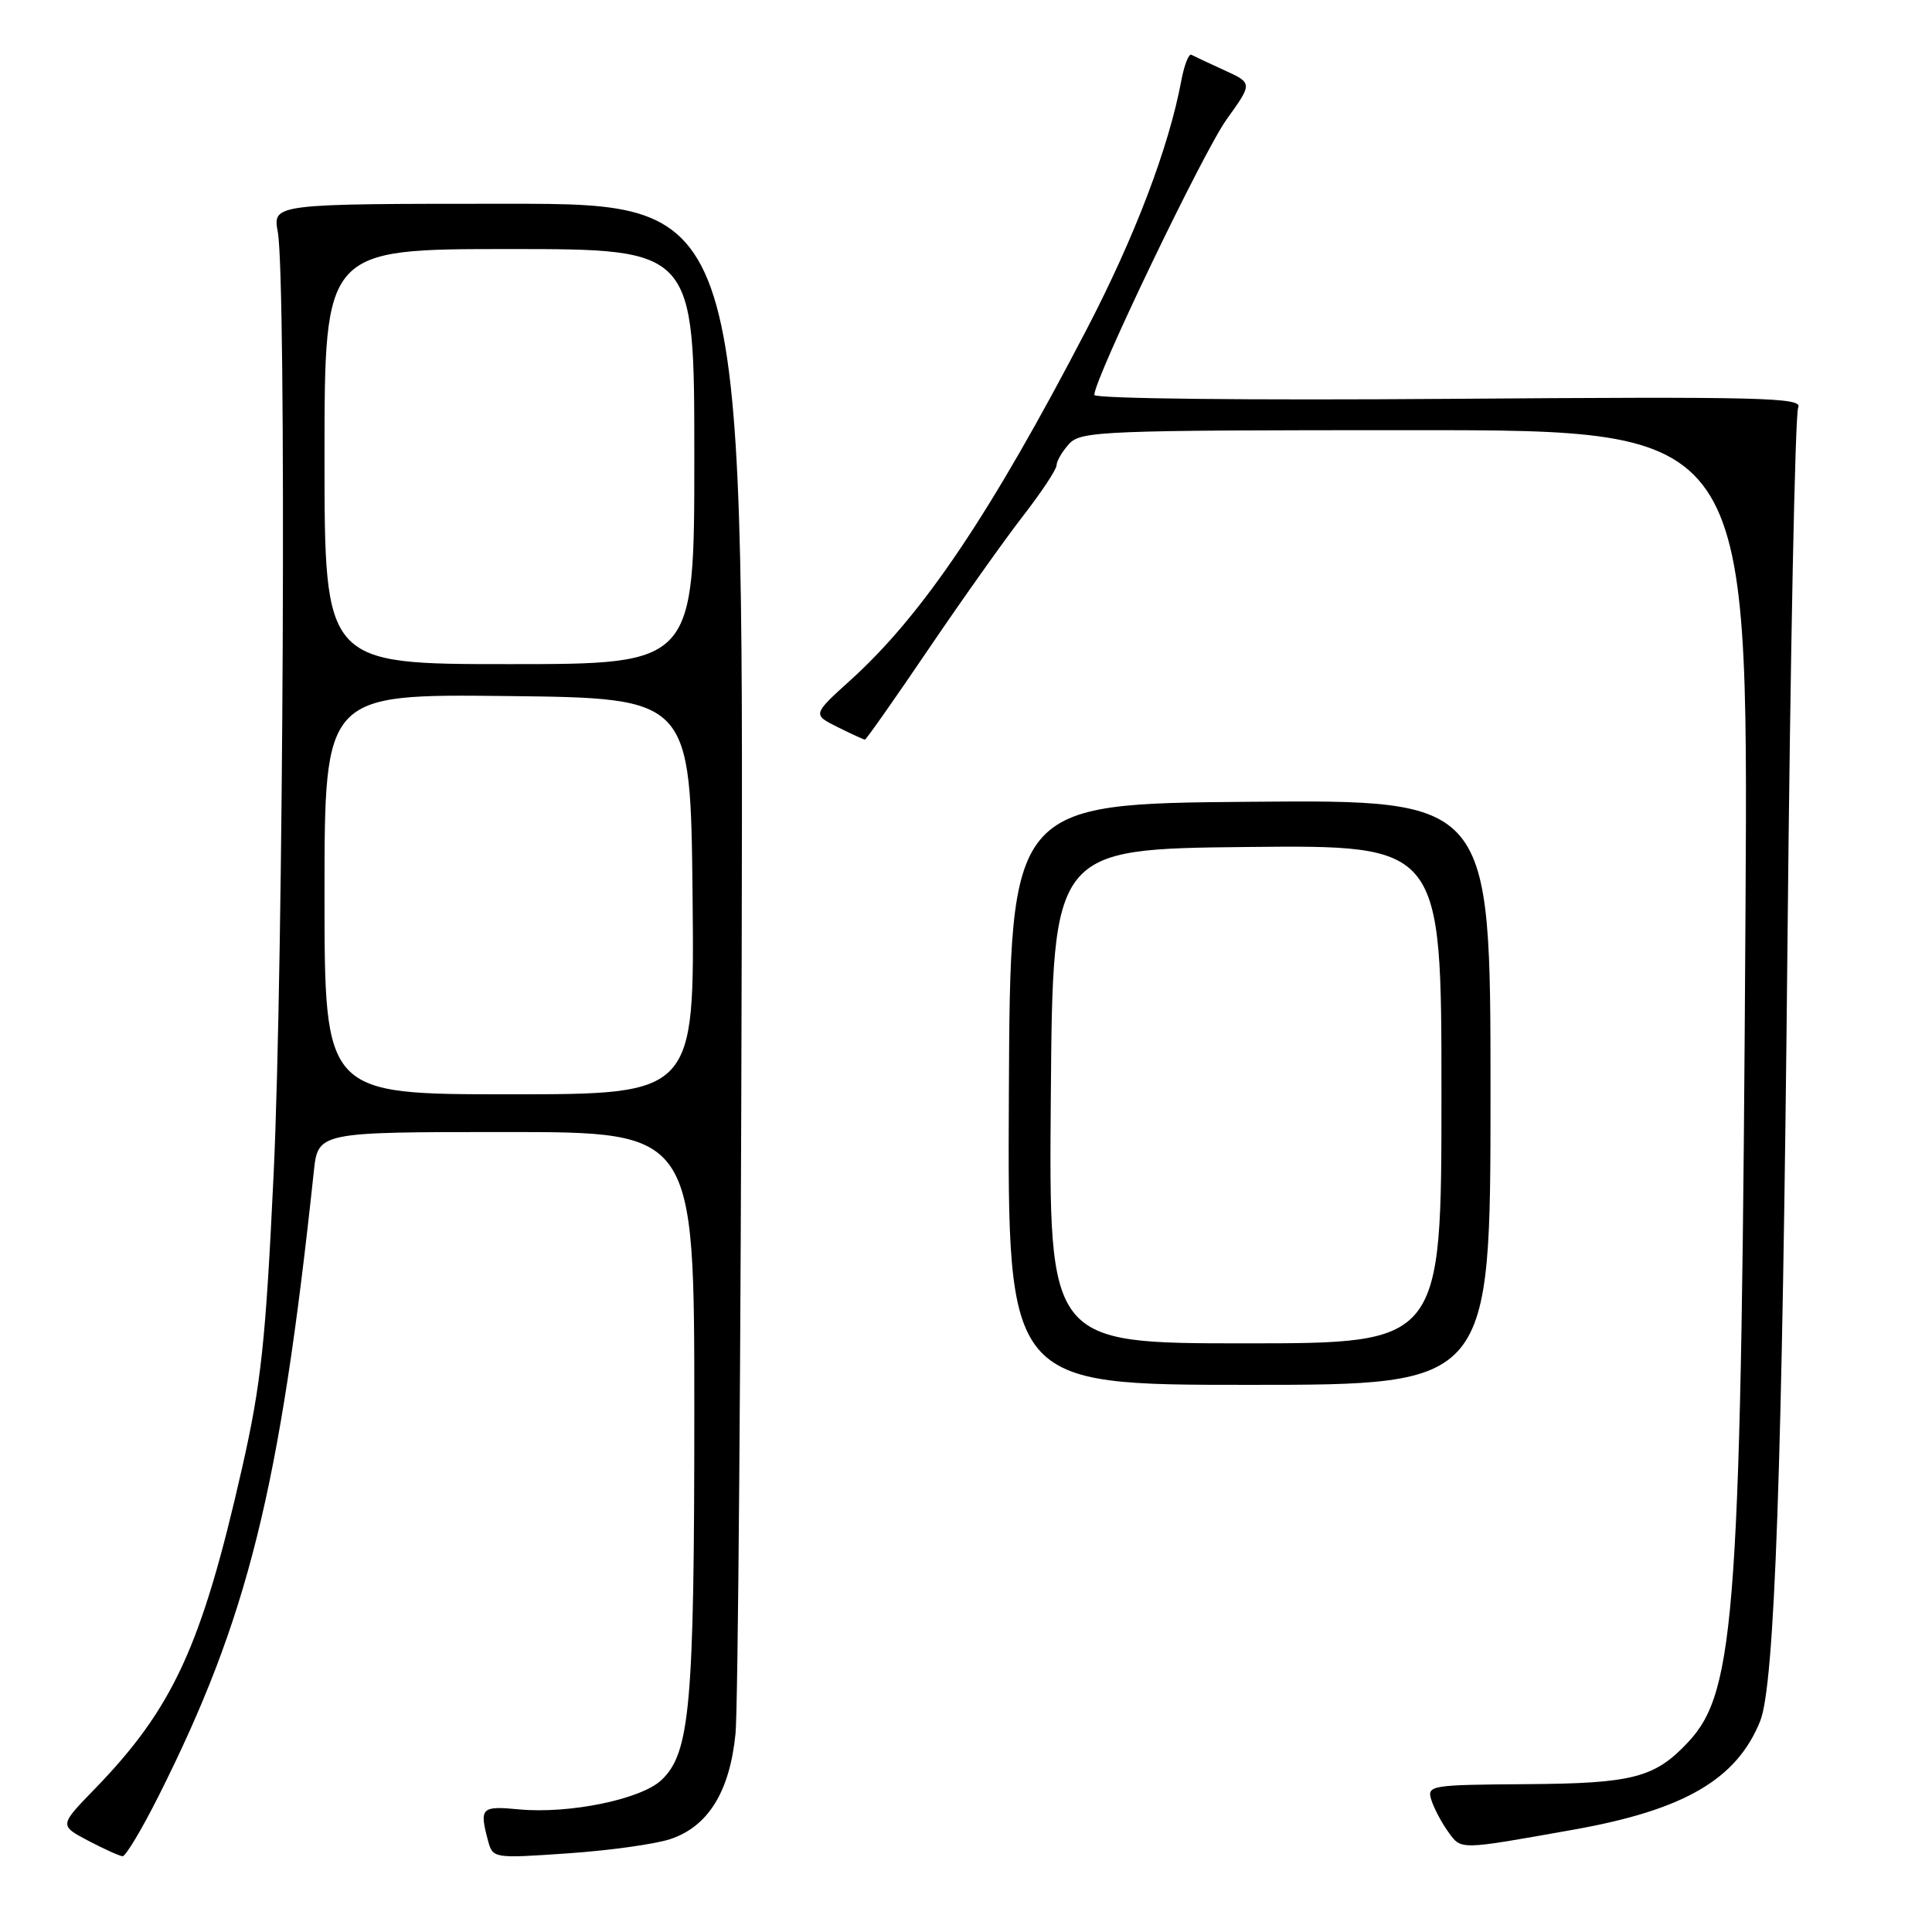 <?xml version="1.0" encoding="UTF-8" standalone="no"?>
<!DOCTYPE svg PUBLIC "-//W3C//DTD SVG 1.1//EN" "http://www.w3.org/Graphics/SVG/1.1/DTD/svg11.dtd" >
<svg xmlns="http://www.w3.org/2000/svg" xmlns:xlink="http://www.w3.org/1999/xlink" version="1.1" viewBox="0 0 256 256">
 <g >
 <path fill="currentColor"
d=" M 21.00 238.01 C 32.85 214.43 37.08 197.45 41.58 155.25 C 42.14 150.00 42.14 150.00 67.07 150.00 C 92.00 150.00 92.00 150.00 92.00 186.95 C 92.00 226.05 91.44 232.30 87.63 235.88 C 84.91 238.43 75.40 240.38 68.75 239.75 C 63.77 239.27 63.50 239.54 64.66 243.88 C 65.30 246.25 65.36 246.26 75.23 245.58 C 80.69 245.21 86.79 244.36 88.79 243.70 C 93.83 242.04 96.70 237.40 97.46 229.71 C 97.79 226.30 98.17 179.29 98.28 125.25 C 98.50 27.00 98.50 27.00 67.31 27.00 C 36.13 27.00 36.13 27.00 36.81 30.75 C 37.97 37.08 37.57 127.94 36.26 155.50 C 35.20 177.87 34.61 183.33 32.06 194.59 C 26.72 218.12 22.94 226.34 12.52 237.08 C 7.86 241.88 7.86 241.88 11.68 243.90 C 13.78 245.00 15.83 245.93 16.24 245.96 C 16.65 245.98 18.79 242.40 21.00 238.01 Z  M 208.50 242.44 C 223.15 239.84 230.12 235.78 233.23 228.06 C 235.16 223.25 236.17 194.49 236.85 125.00 C 237.22 86.77 237.86 54.83 238.27 54.00 C 238.93 52.67 233.54 52.54 192.01 52.85 C 165.56 53.05 145.00 52.83 145.00 52.33 C 145.00 50.20 159.45 20.11 162.54 15.81 C 165.98 11.02 165.98 11.02 162.24 9.31 C 160.18 8.37 158.22 7.45 157.87 7.26 C 157.52 7.07 156.92 8.61 156.53 10.68 C 154.87 19.56 150.37 31.37 144.01 43.60 C 131.32 68.01 122.28 81.45 112.73 90.09 C 107.66 94.68 107.66 94.68 110.98 96.34 C 112.81 97.25 114.44 98.00 114.61 98.00 C 114.77 98.00 118.55 92.63 123.00 86.06 C 127.45 79.50 133.09 71.55 135.54 68.39 C 137.99 65.23 140.00 62.20 140.00 61.65 C 140.00 61.11 140.74 59.83 141.65 58.83 C 143.21 57.11 145.96 57.00 187.48 57.00 C 231.66 57.00 231.66 57.00 231.29 120.25 C 230.74 213.55 230.02 224.06 223.70 230.83 C 219.28 235.56 216.37 236.32 202.27 236.41 C 189.51 236.50 189.06 236.57 189.66 238.50 C 190.01 239.60 191.01 241.50 191.89 242.72 C 193.66 245.16 193.20 245.16 208.50 242.44 Z  M 197.50 144.74 C 197.50 105.97 197.50 105.97 165.68 106.24 C 133.86 106.50 133.86 106.50 133.68 145.00 C 133.50 183.50 133.50 183.50 165.50 183.50 C 197.50 183.50 197.50 183.50 197.50 144.74 Z  M 43.00 118.48 C 43.00 91.96 43.00 91.96 67.25 92.23 C 91.50 92.50 91.50 92.50 91.77 118.75 C 92.03 145.00 92.03 145.00 67.52 145.00 C 43.00 145.00 43.00 145.00 43.00 118.48 Z  M 43.00 60.50 C 43.00 33.00 43.00 33.00 67.50 33.00 C 92.00 33.00 92.00 33.00 92.00 60.50 C 92.00 88.00 92.00 88.00 67.50 88.00 C 43.00 88.00 43.00 88.00 43.00 60.50 Z  M 139.24 145.25 C 139.50 112.50 139.50 112.50 165.25 112.23 C 191.00 111.97 191.00 111.97 191.00 144.98 C 191.00 178.00 191.00 178.00 164.99 178.00 C 138.97 178.00 138.97 178.00 139.24 145.25 Z "/>
</g>
</svg>